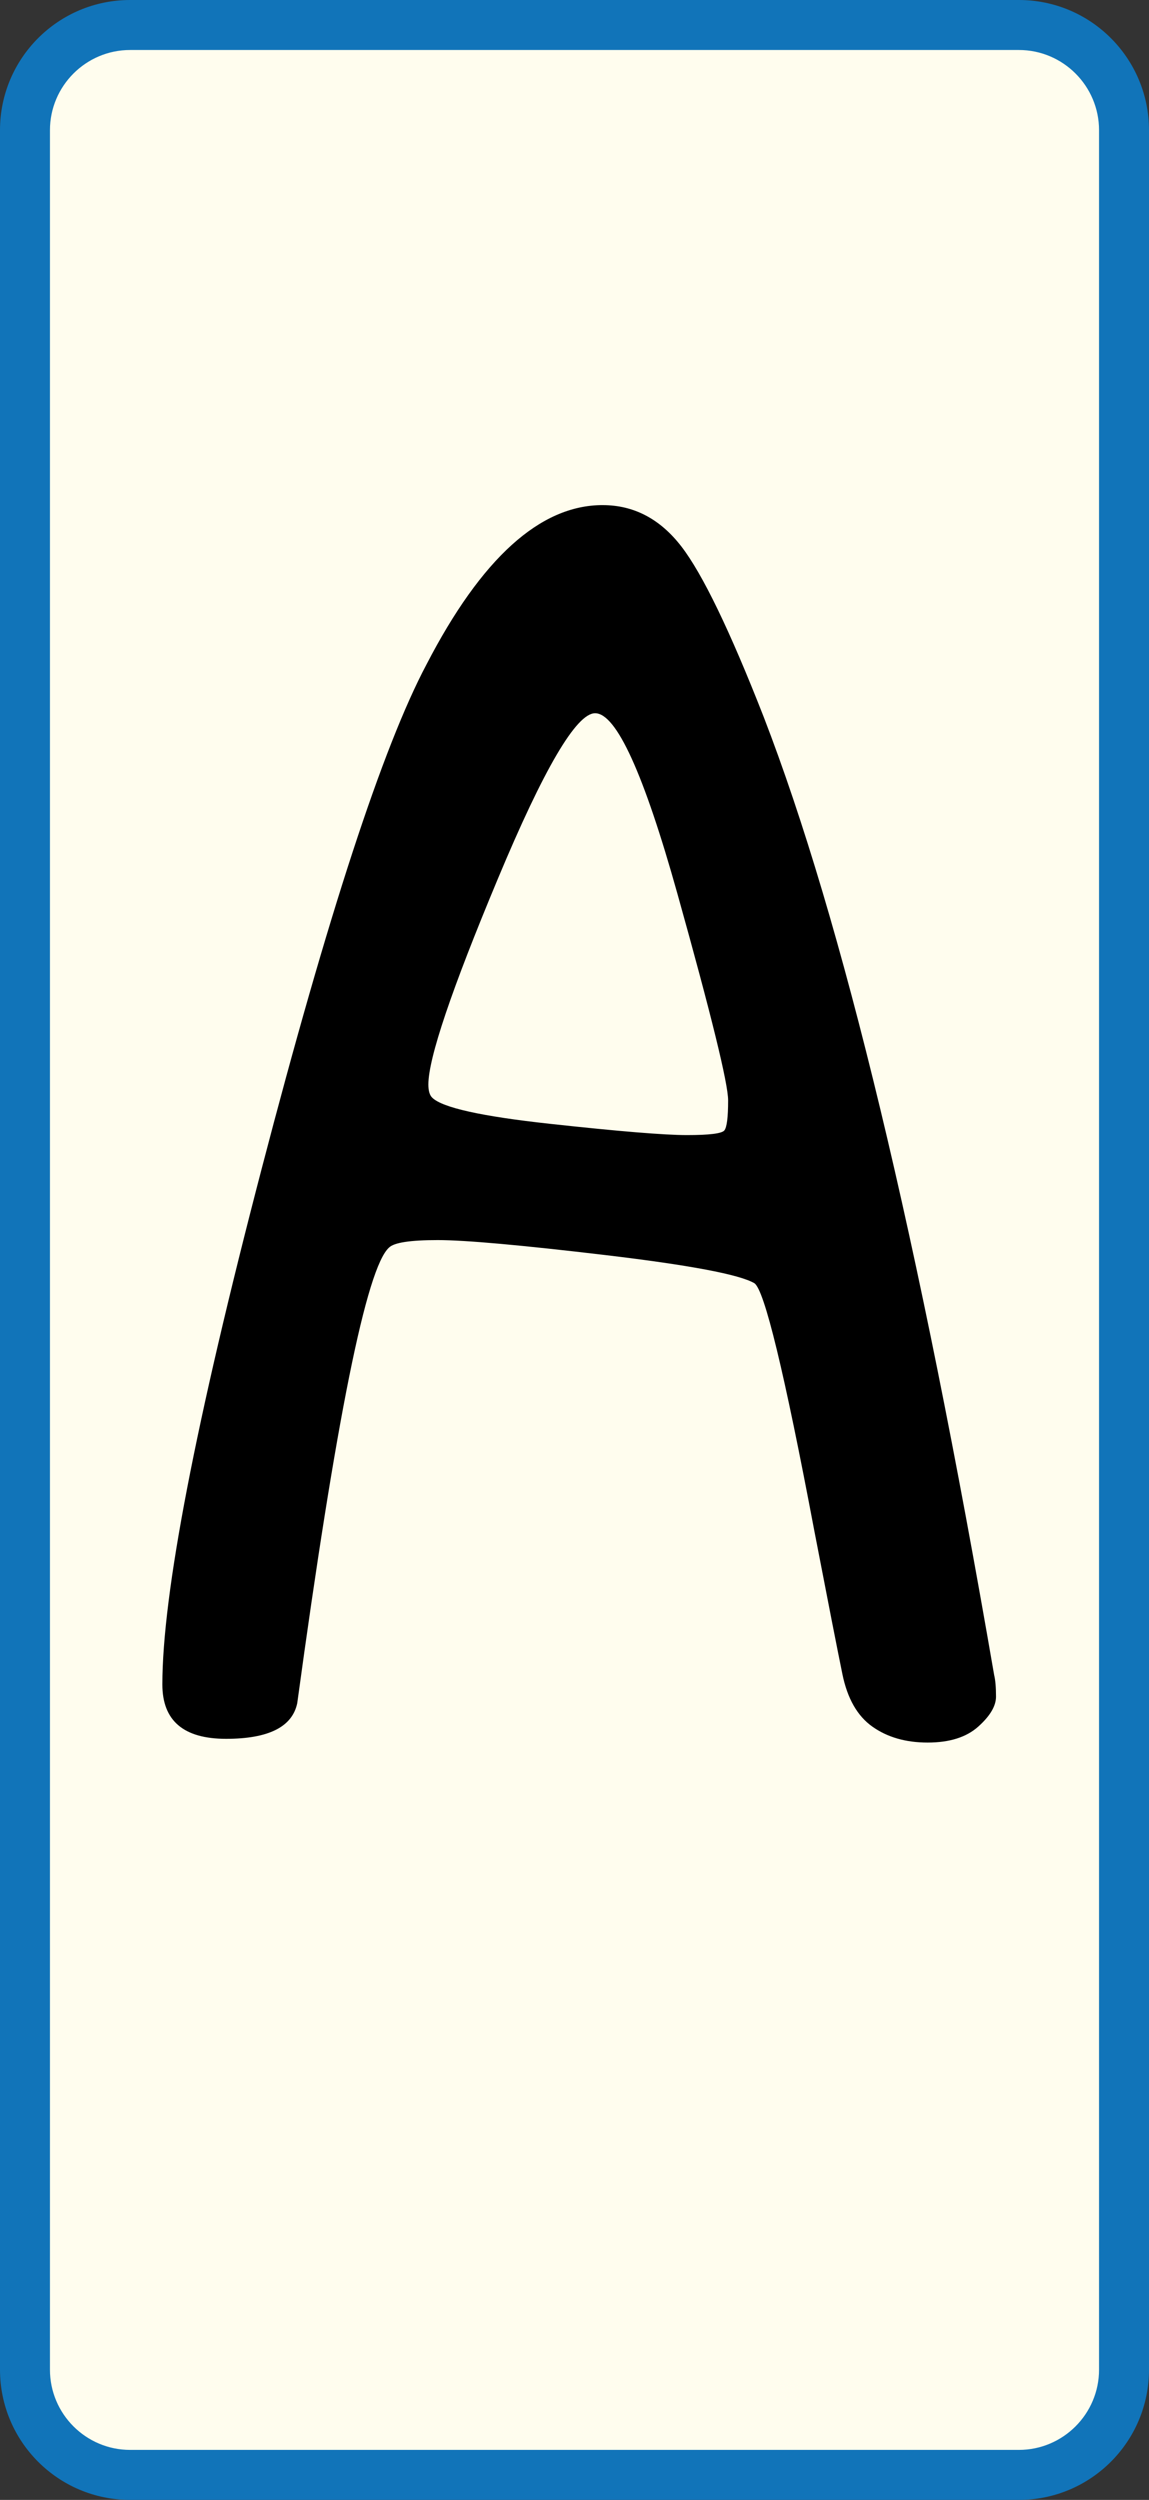 <?xml version="1.0" encoding="UTF-8"?><svg id="Layer_1" xmlns="http://www.w3.org/2000/svg" viewBox="0 0 92 200"><rect x="0" y="0" width="92" height="200" fill="#333333" stroke="none"/><defs><style>.cls-1{fill:#1174b9;}.cls-2{fill:#fffdee;}</style></defs><rect class="cls-2" x="2" y="2" width="88" height="196" rx="8.419" ry="8.419"/><path class="cls-1" d="M81.581,4c3.539,0,6.419,2.88,6.419,6.419v179.162c0,3.539-2.88,6.419-6.419,6.419H10.419c-3.539,0-6.419-2.88-6.419-6.419V10.419c0-3.539,2.88-6.419,6.419-6.419h71.162M81.581,0H10.419C4.665,0,0,4.665,0,10.419v179.162c0,5.754,4.665,10.419,10.419,10.419h71.162c5.754,0,10.419-4.665,10.419-10.419V10.419c0-5.754-4.665-10.419-10.419-10.419h0Z"/><path d="M48.25,40.411c2.5,0,4.6,1.102,6.301,3.3,1.699,2.201,3.9,6.75,6.6,13.65,6.301,16.301,12.451,41.85,18.451,76.65.098.4.148.975.148,1.725s-.475,1.552-1.424,2.4c-.951.851-2.303,1.274-4.051,1.274-1.75,0-3.225-.424-4.424-1.274-1.201-.849-2.002-2.25-2.4-4.2-.4-1.95-1.15-5.775-2.25-11.475-2.4-12.699-4.002-19.299-4.801-19.801-1.199-.698-5.174-1.448-11.924-2.25-6.75-.799-11.227-1.2-13.426-1.2-2.201,0-3.502.201-3.9.6-1.799,1.601-4.252,13.752-7.35,36.451-.4,1.9-2.301,2.85-5.699,2.85-3.401,0-5.101-1.448-5.101-4.35,0-7.2,2.648-20.948,7.95-41.251,5.299-20.299,9.697-33.75,13.199-40.35,4.4-8.498,9.1-12.75,14.1-12.75ZM47.65,57.061c-1.5,0-4.102,4.425-7.799,13.275-3.701,8.85-5.551,14.325-5.551,16.425,0,.501.098.851.301,1.05.799.802,3.949,1.5,9.449,2.1,5.498.6,9.151.9,10.95.9,1.801,0,2.799-.124,3-.375.199-.248.301-1.05.301-2.4s-1.35-6.848-4.051-16.5c-2.699-9.649-4.9-14.475-6.6-14.475Z"/></svg>